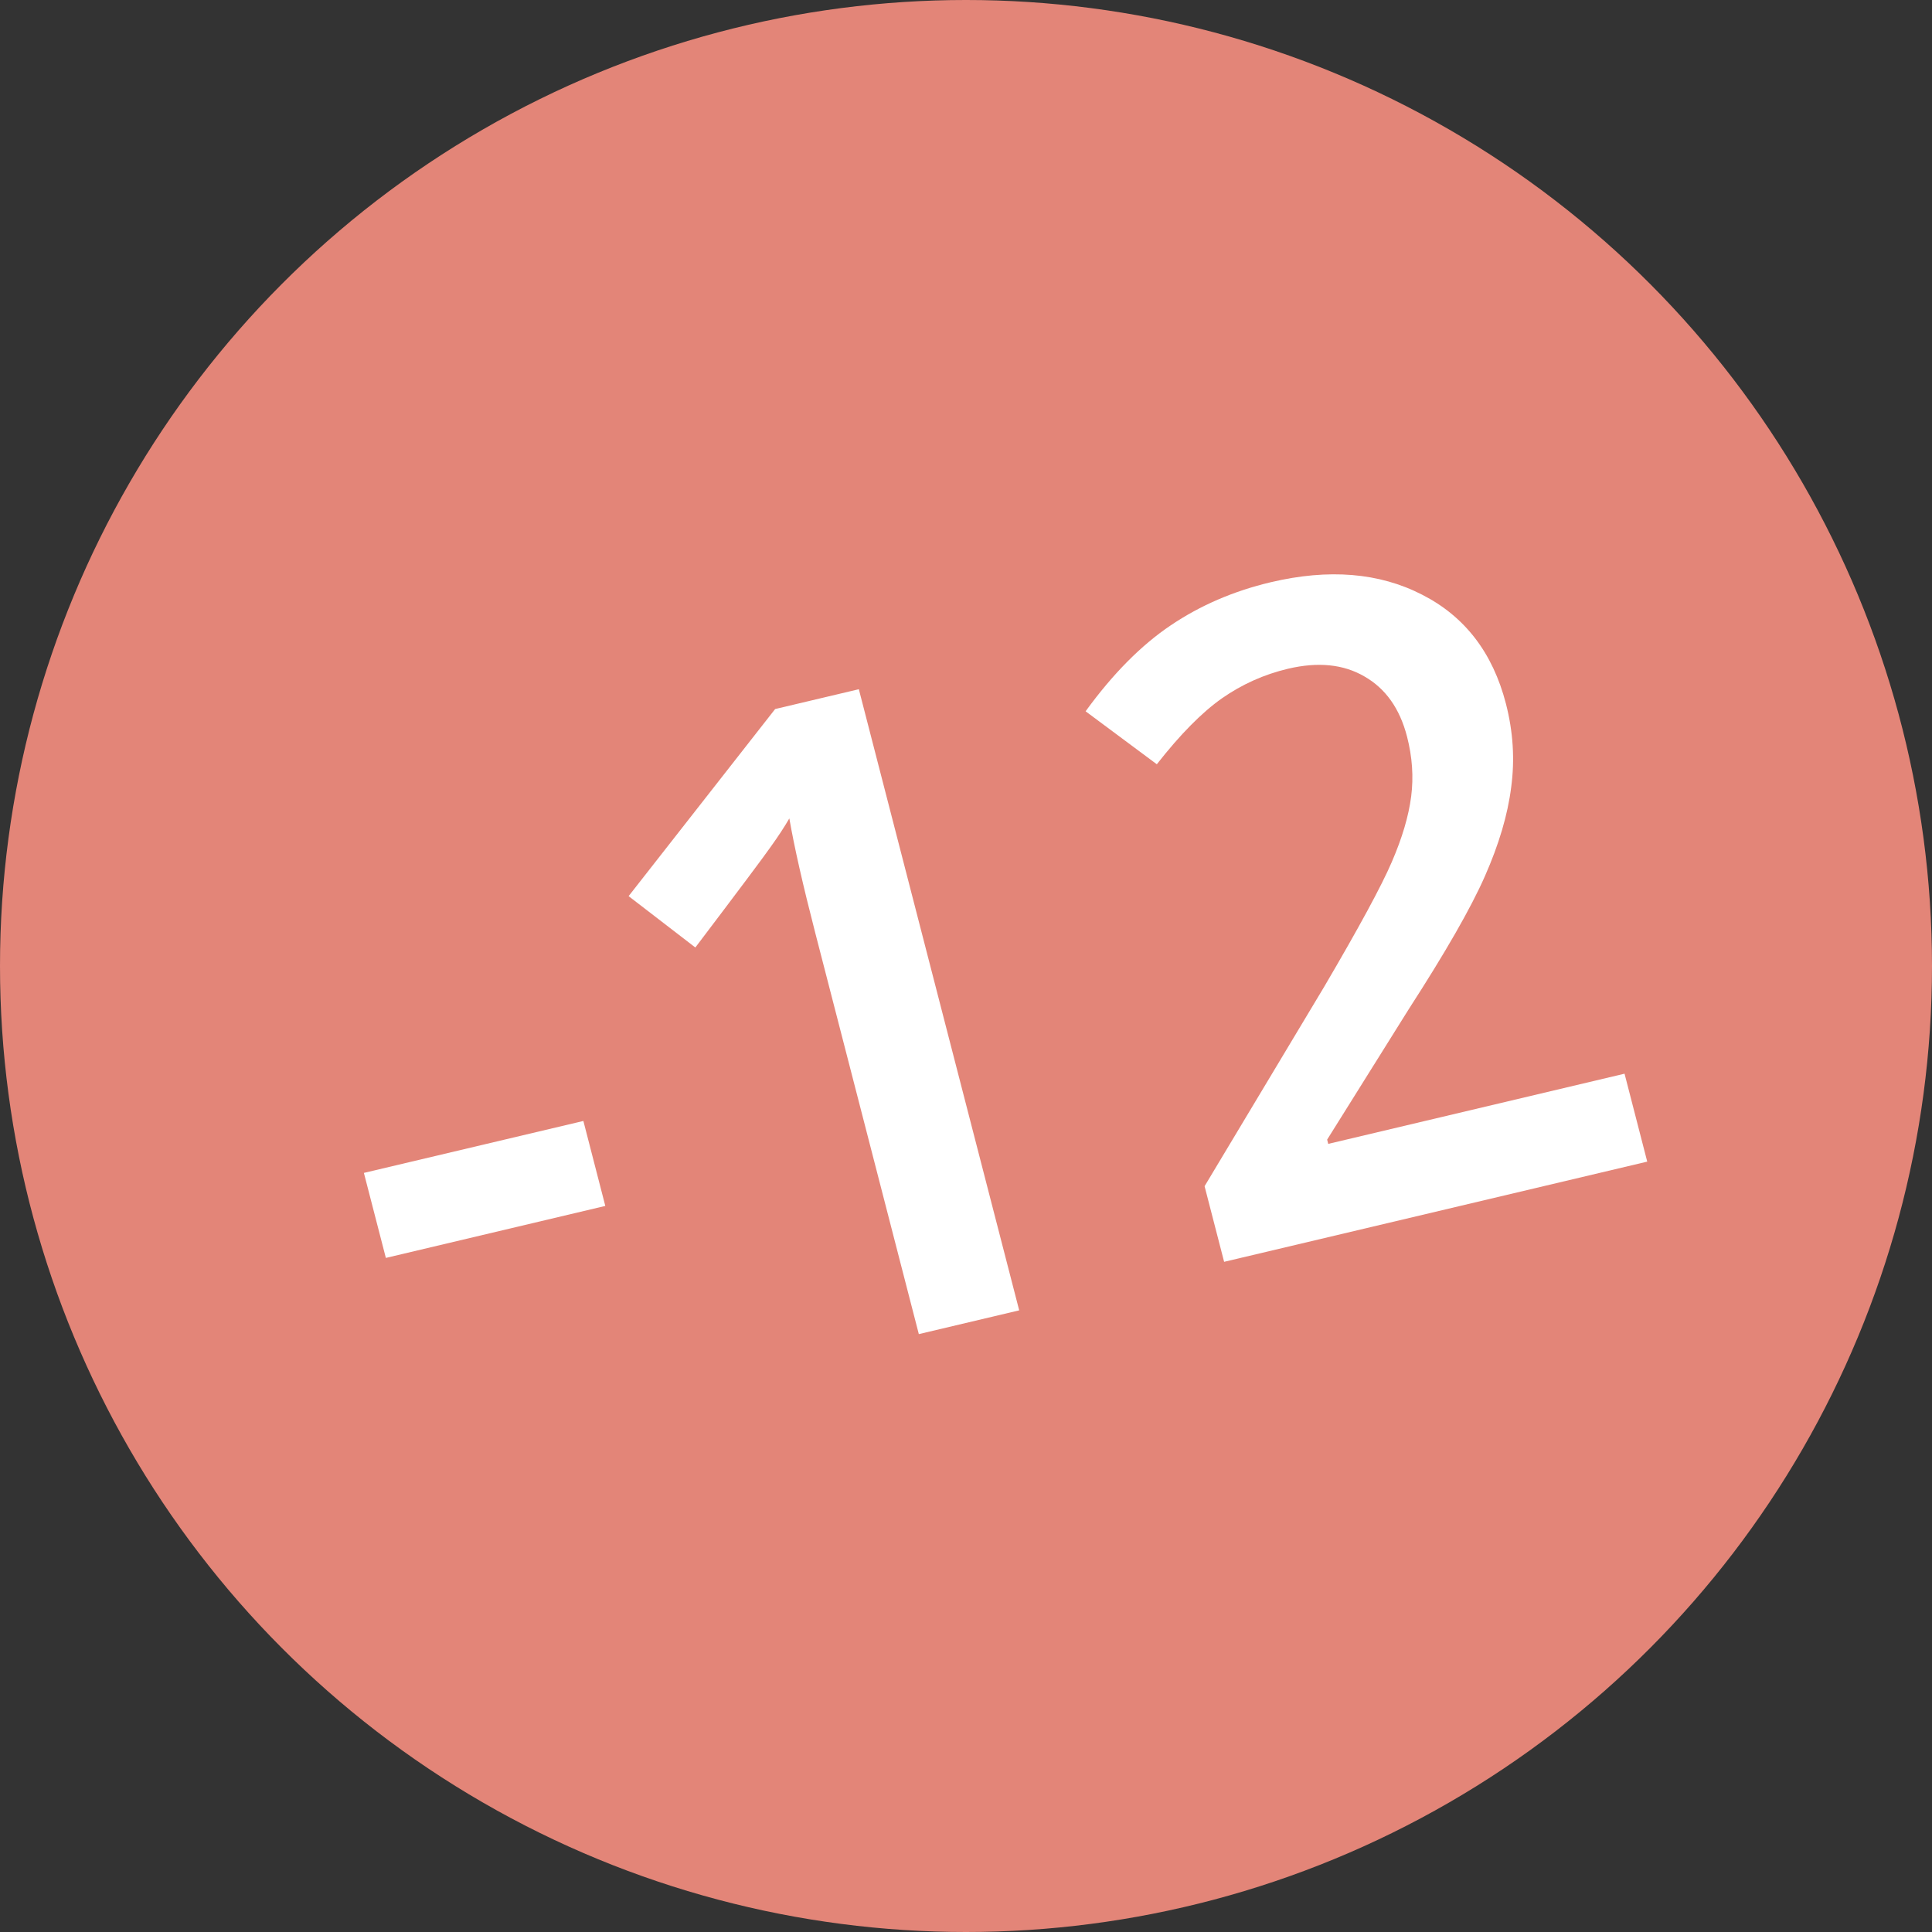 <svg width="43" height="43" viewBox="0 0 43 43" fill="none" xmlns="http://www.w3.org/2000/svg">
<rect x="0" y="0" width="43" height="43" fill="#333333" stroke="none"/>
<circle cx="21.5" cy="21.5" r="21.5" fill="#E38578"/>
<path d="M8.588 27.997L8.099 26.105L12.984 24.949L13.472 26.84L8.588 27.997ZM22.684 29.164L20.45 29.693L18.146 20.767C17.871 19.701 17.678 18.851 17.568 18.215C17.461 18.4 17.324 18.61 17.156 18.844C16.994 19.076 16.434 19.824 15.476 21.088L13.991 19.945L17.252 15.781L19.115 15.34L22.684 29.164ZM36.662 25.854L27.245 28.084L26.81 26.401L29.468 21.969C30.248 20.641 30.751 19.712 30.977 19.184C31.209 18.647 31.352 18.162 31.408 17.727C31.464 17.292 31.433 16.848 31.316 16.394C31.155 15.77 30.838 15.323 30.365 15.054C29.898 14.783 29.333 14.727 28.667 14.884C28.135 15.01 27.644 15.23 27.194 15.544C26.75 15.857 26.268 16.345 25.747 17.01L24.162 15.831C24.767 14.998 25.399 14.36 26.058 13.917C26.717 13.473 27.458 13.154 28.281 12.959C29.574 12.653 30.697 12.745 31.65 13.235C32.602 13.719 33.224 14.528 33.517 15.662C33.678 16.287 33.717 16.906 33.634 17.521C33.557 18.135 33.361 18.796 33.047 19.506C32.738 20.208 32.172 21.195 31.351 22.466L29.538 25.364L29.562 25.459L36.157 23.897L36.662 25.854Z" fill="white"/>
</svg>
